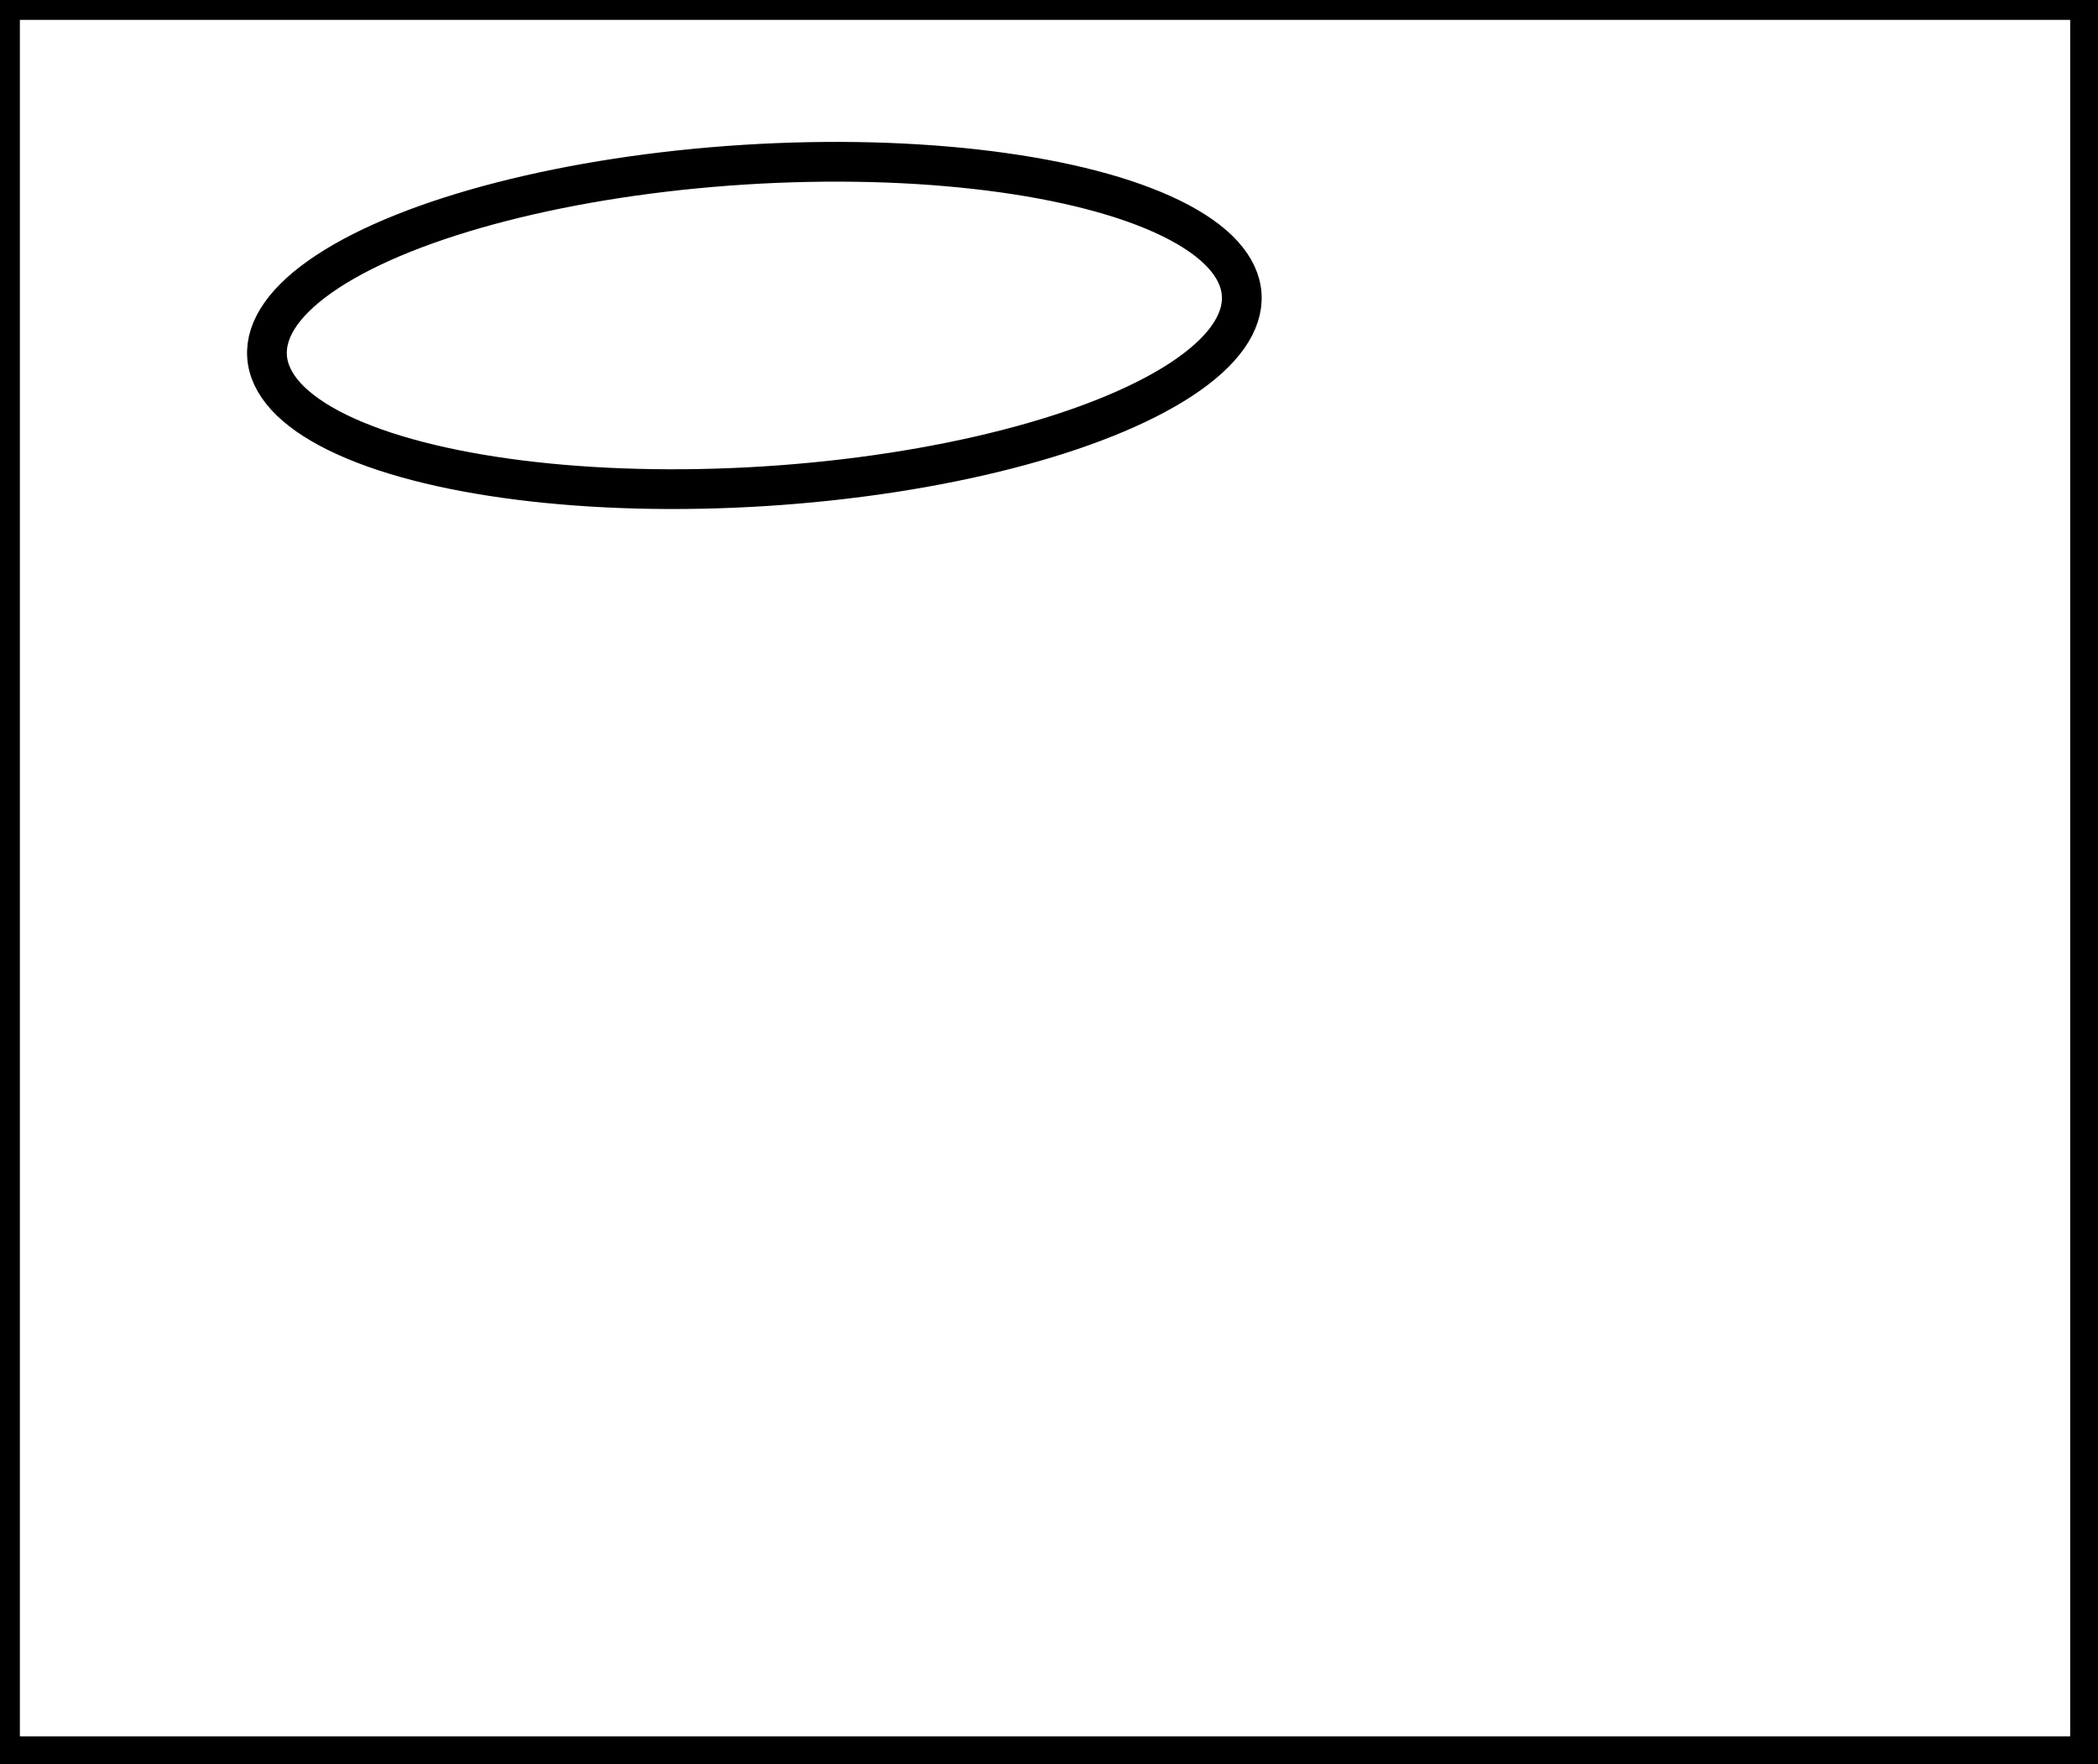 <?xml version="1.0" encoding="utf-8" ?>
<svg baseProfile="full" height="222" version="1.1" width="264" xmlns="http://www.w3.org/2000/svg" xmlns:ev="http://www.w3.org/2001/xml-events" xmlns:xlink="http://www.w3.org/1999/xlink"><defs /><rect fill="white" height="222" width="264" x="0" y="0" /><ellipse cx="94.926" cy="40.954" fill="none" rx="20.271" ry="61.445" stroke="black" stroke-width="5" transform="rotate(86.388, 94.926, 40.954)" /><path d="M 0,0 L 0,221 L 263,221 L 263,0 Z" fill="none" stroke="black" stroke-width="5" /></svg>